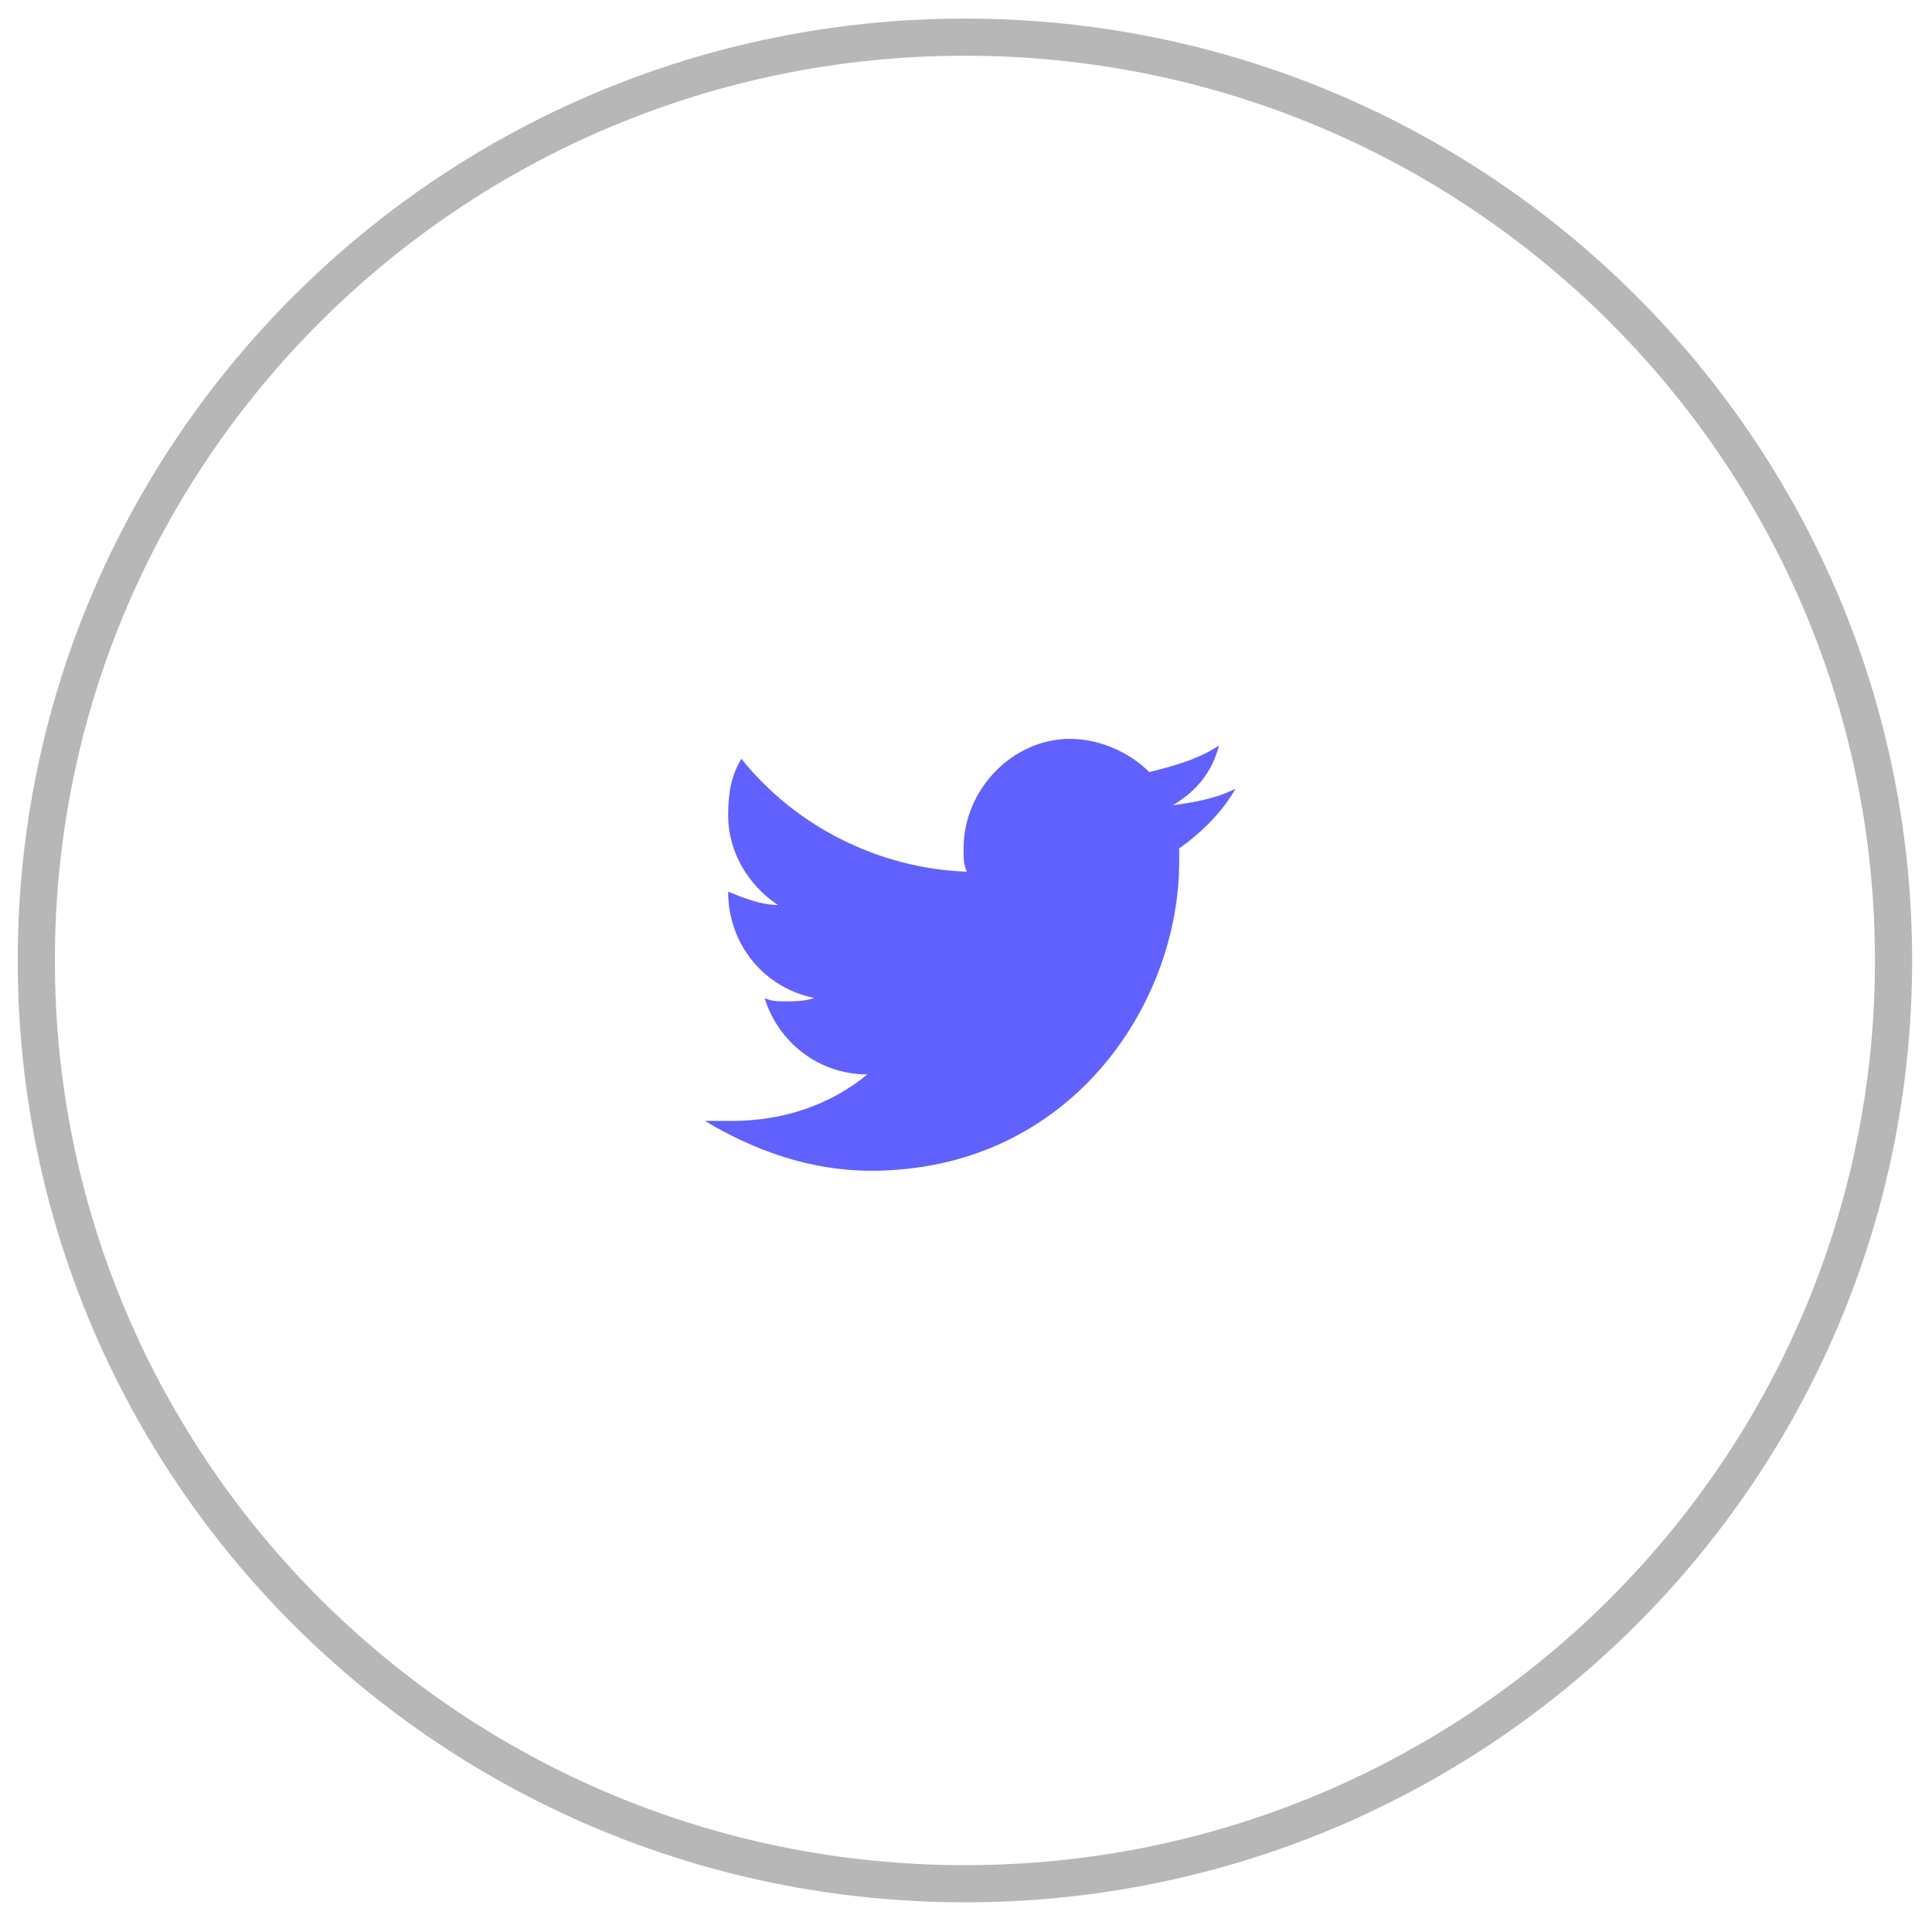 <svg width="52" height="52" viewBox="0 0 52 52" fill="none" xmlns="http://www.w3.org/2000/svg">
<path d="M25.971 50.701C39.775 50.701 50.965 39.575 50.965 25.85C50.965 12.126 39.775 1 25.971 1C12.167 1 0.977 12.126 0.977 25.85C0.977 39.575 12.167 50.701 25.971 50.701Z" stroke="#B7B7B7"/>
<path d="M33.255 21.228C32.719 21.496 32.184 21.586 31.559 21.675C32.184 21.317 32.63 20.781 32.809 20.066C32.273 20.423 31.648 20.602 30.934 20.781C30.399 20.244 29.595 19.887 28.792 19.887C27.274 19.887 25.935 21.228 25.935 22.837C25.935 23.106 25.935 23.285 26.025 23.463C23.614 23.374 21.383 22.212 19.955 20.423C19.687 20.87 19.598 21.317 19.598 21.943C19.598 22.927 20.133 23.821 20.936 24.358C20.49 24.358 20.044 24.179 19.598 24C19.598 25.431 20.579 26.593 21.918 26.861C21.651 26.951 21.383 26.951 21.115 26.951C20.936 26.951 20.758 26.951 20.579 26.861C20.936 28.024 22.008 28.918 23.347 28.918C22.365 29.723 21.115 30.17 19.687 30.17C19.419 30.17 19.241 30.17 18.973 30.17C20.312 30.975 21.829 31.511 23.436 31.511C28.792 31.511 31.738 27.04 31.738 23.195C31.738 23.106 31.738 22.927 31.738 22.837C32.362 22.39 32.898 21.854 33.255 21.228Z" fill="#6161FF"/>
</svg>
